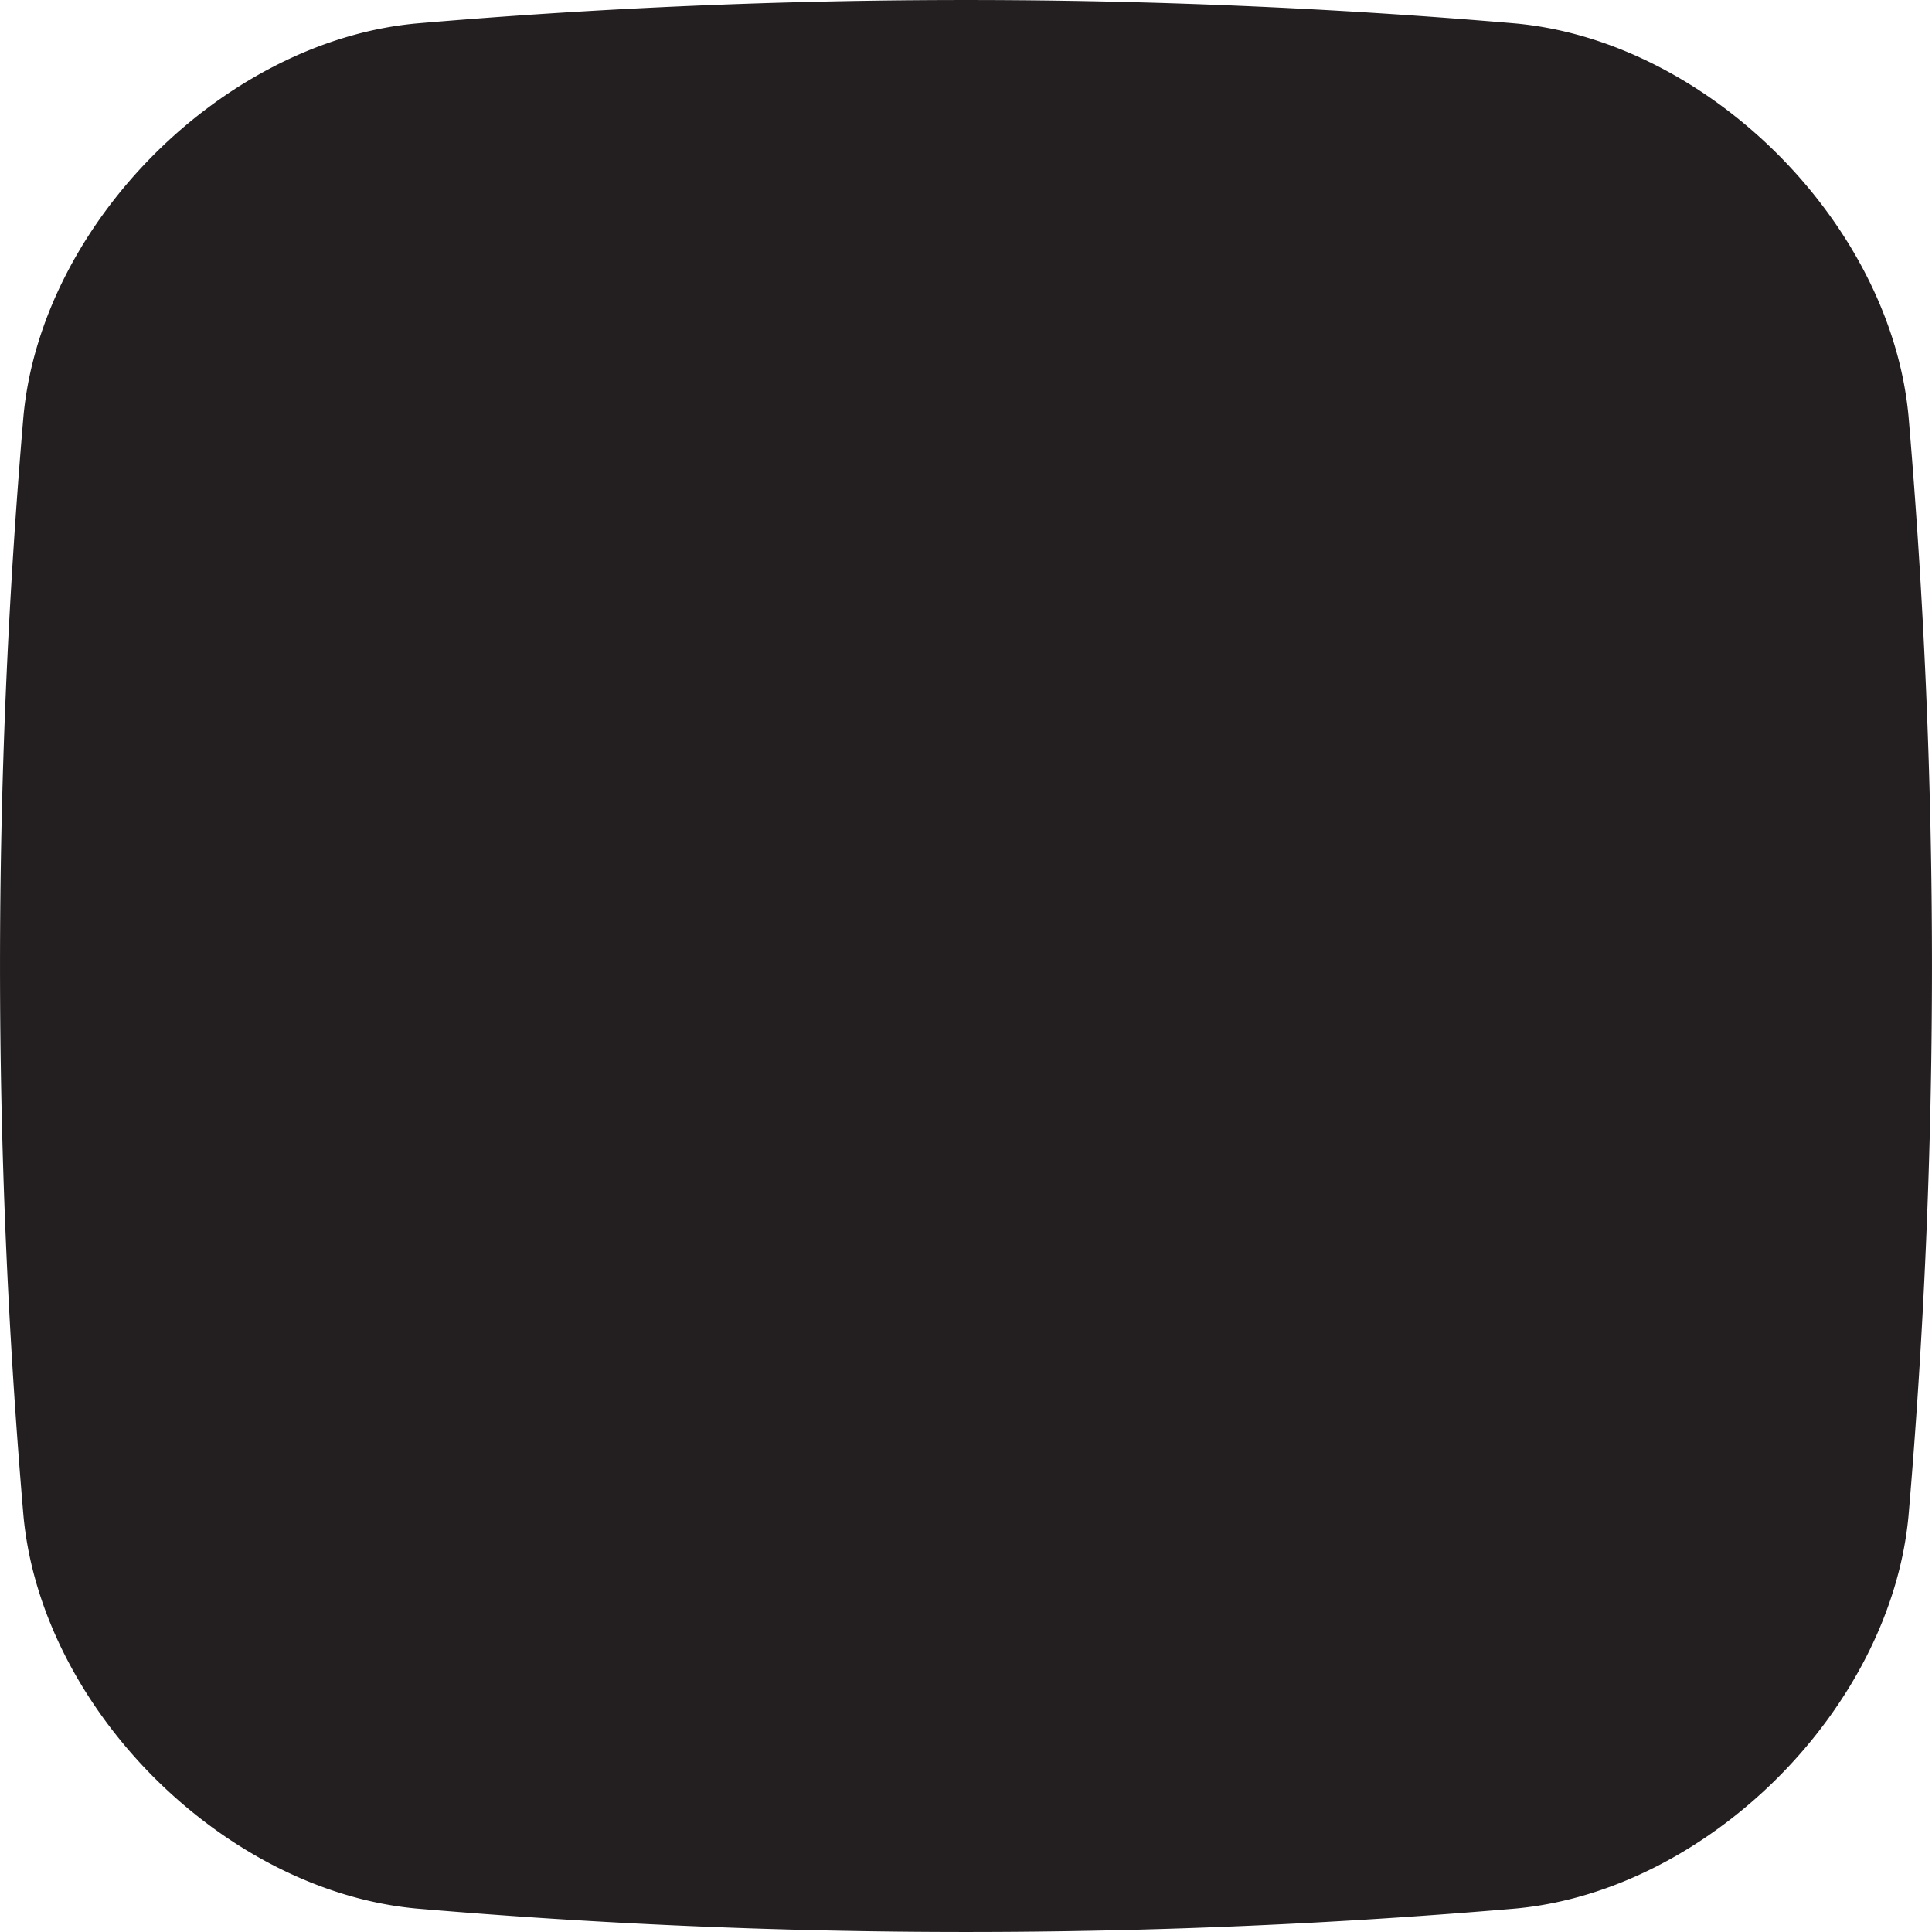 <svg id="Layer_1" data-name="Layer 1" xmlns="http://www.w3.org/2000/svg" viewBox="0 0 272.14 272.14"><defs><style>.cls-1{fill:#231f20;}</style></defs><title>waving</title><path class="cls-1" d="M221.5,276.76a909.63,909.63,0,0,1-155,0c-27.12-2.56-52.7-28.14-55.26-55.26a909.63,909.63,0,0,1,0-155C13.8,39.38,39.38,13.8,66.5,11.24a909.63,909.63,0,0,1,155,0c27.12,2.56,52.7,28.14,55.26,55.26a909.63,909.63,0,0,1,0,155C274.2,248.62,248.62,274.2,221.5,276.76Z" transform="translate(-7.93 -7.93)"/></svg>